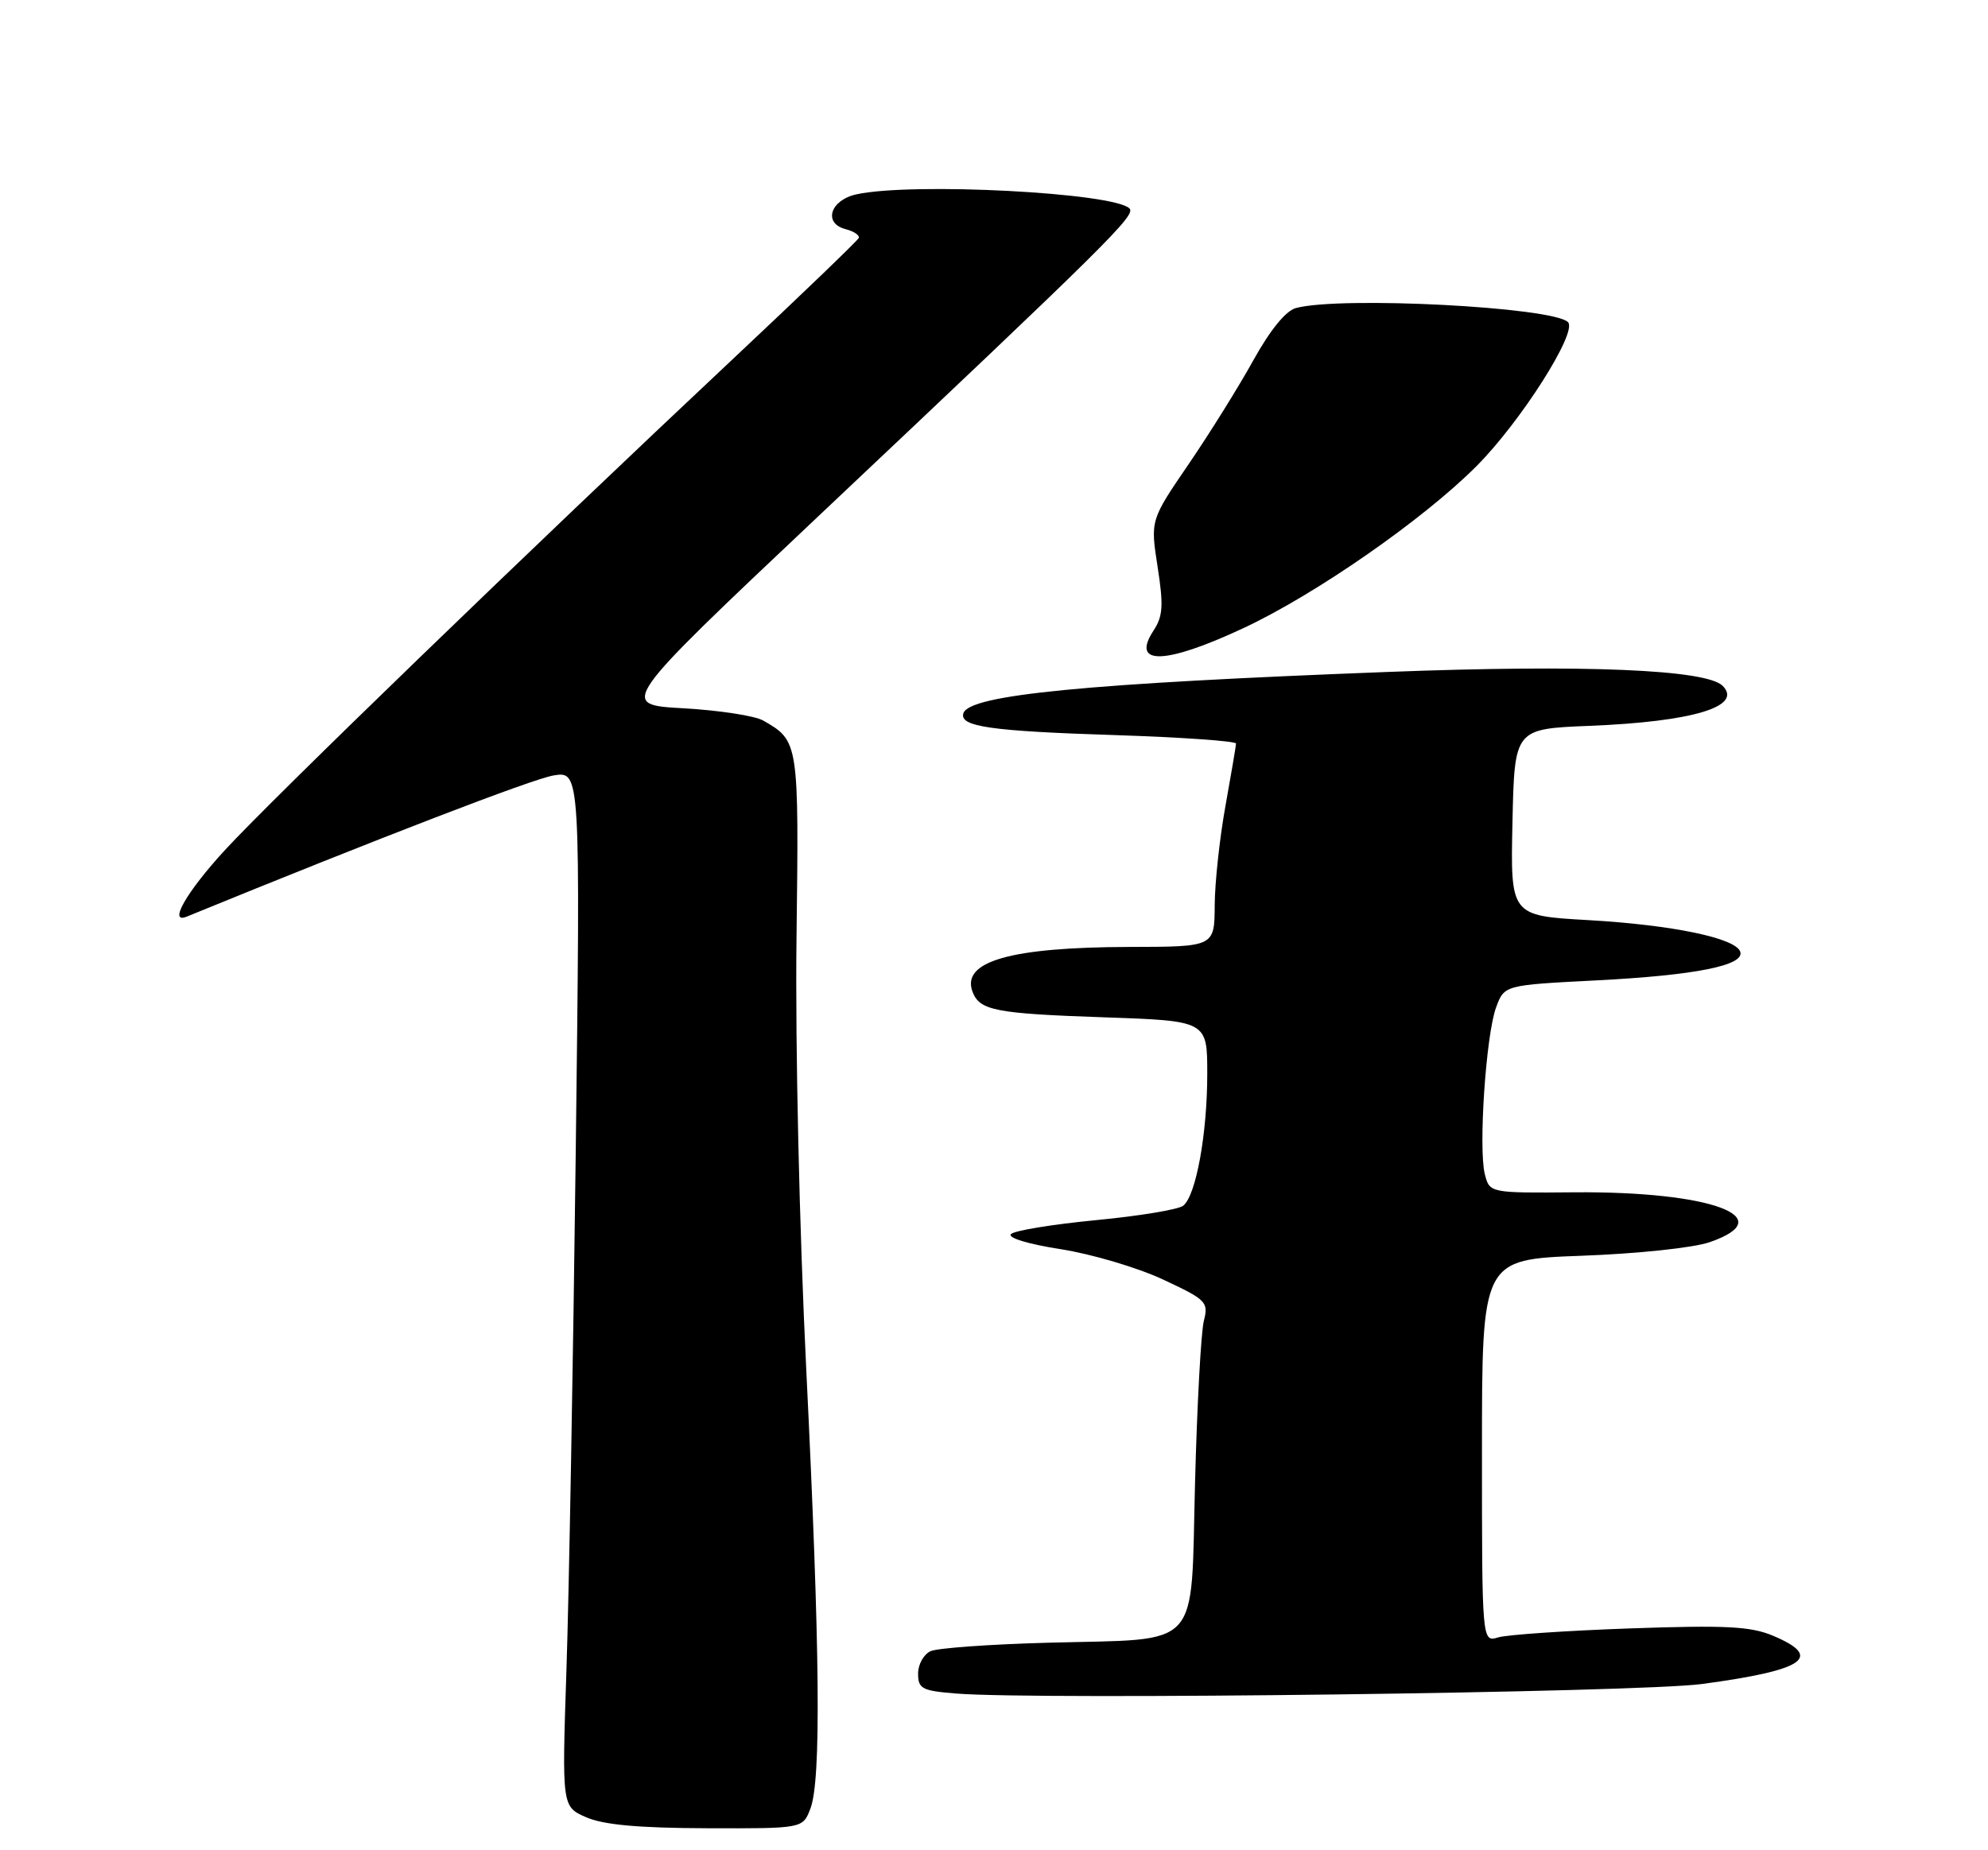 <?xml version="1.0" encoding="UTF-8" standalone="no"?>
<!DOCTYPE svg PUBLIC "-//W3C//DTD SVG 1.1//EN" "http://www.w3.org/Graphics/SVG/1.1/DTD/svg11.dtd" >
<svg xmlns="http://www.w3.org/2000/svg" xmlns:xlink="http://www.w3.org/1999/xlink" version="1.1" viewBox="0 0 275 256">
 <g >
 <path fill="currentColor"
d=" M 112.10 250.25 C 113.61 246.32 113.44 228.45 111.53 189.50 C 110.57 169.94 110.00 144.63 110.18 129.91 C 110.52 102.65 110.50 102.52 105.58 99.70 C 104.44 99.04 99.47 98.28 94.54 98.00 C 85.59 97.50 85.59 97.50 113.04 71.58 C 153.38 33.51 157.17 29.77 156.24 28.84 C 154.06 26.66 126.28 25.21 118.51 26.88 C 114.86 27.66 113.82 30.88 116.95 31.70 C 118.12 32.00 118.95 32.56 118.79 32.93 C 118.63 33.30 110.85 40.78 101.51 49.55 C 73.45 75.89 37.47 110.69 31.04 117.70 C 25.80 123.42 23.24 127.88 25.82 126.83 C 52.50 115.92 73.70 107.76 76.58 107.29 C 80.29 106.69 80.29 106.69 79.64 159.60 C 79.28 188.69 78.70 220.93 78.35 231.24 C 77.73 249.98 77.73 249.98 81.11 251.45 C 83.51 252.49 88.37 252.93 97.77 252.96 C 111.05 253.00 111.05 253.00 112.10 250.25 Z  M 235.45 233.00 C 249.66 231.09 252.31 229.29 245.25 226.32 C 242.15 225.02 238.72 224.85 225.50 225.31 C 216.70 225.62 208.49 226.18 207.25 226.55 C 205.00 227.23 205.00 227.23 205.00 200.74 C 205.00 174.26 205.00 174.26 218.75 173.75 C 226.48 173.47 234.25 172.65 236.50 171.87 C 246.46 168.43 236.65 164.82 217.78 164.97 C 206.06 165.07 206.06 165.07 205.39 162.44 C 204.50 158.85 205.55 143.22 206.95 139.40 C 208.09 136.30 208.09 136.30 220.79 135.65 C 234.50 134.95 241.36 133.58 240.73 131.69 C 240.12 129.80 231.39 127.98 219.72 127.31 C 208.94 126.70 208.94 126.70 209.22 113.77 C 209.50 100.85 209.50 100.85 219.86 100.43 C 234.17 99.86 241.15 97.75 238.29 94.89 C 236.03 92.63 219.15 91.93 192.00 92.97 C 150.26 94.56 134.12 96.13 133.27 98.68 C 132.66 100.53 137.00 101.16 154.25 101.71 C 163.46 102.01 170.99 102.54 170.98 102.88 C 170.97 103.22 170.31 107.10 169.52 111.50 C 168.72 115.90 168.05 122.09 168.03 125.25 C 168.00 131.00 168.00 131.00 156.25 131.02 C 139.75 131.06 132.92 133.02 134.54 137.25 C 135.53 139.82 137.71 140.24 152.75 140.76 C 167.00 141.25 167.00 141.25 167.00 148.58 C 167.00 156.85 165.45 165.40 163.68 166.82 C 163.03 167.35 157.60 168.25 151.62 168.82 C 145.63 169.40 140.34 170.26 139.85 170.75 C 139.34 171.26 142.23 172.14 146.73 172.84 C 151.00 173.51 157.36 175.39 160.87 177.03 C 166.89 179.84 167.19 180.15 166.53 182.75 C 166.14 184.26 165.59 194.35 165.31 205.17 C 164.69 228.65 166.48 226.70 145.00 227.29 C 137.03 227.50 129.71 228.03 128.75 228.45 C 127.79 228.87 127.00 230.27 127.00 231.55 C 127.00 233.66 127.53 233.94 132.25 234.32 C 143.50 235.24 226.70 234.18 235.45 233.00 Z  M 172.00 86.91 C 181.94 82.27 196.80 71.94 204.19 64.55 C 210.32 58.42 218.27 45.93 216.90 44.57 C 214.81 42.48 185.48 40.96 179.27 42.62 C 177.86 43.00 175.72 45.63 173.37 49.86 C 171.35 53.51 167.32 59.98 164.41 64.24 C 159.13 71.97 159.13 71.97 160.13 78.42 C 160.97 83.79 160.87 85.27 159.56 87.26 C 156.39 92.11 161.18 91.97 172.00 86.91 Z "/>
</g>
</svg>